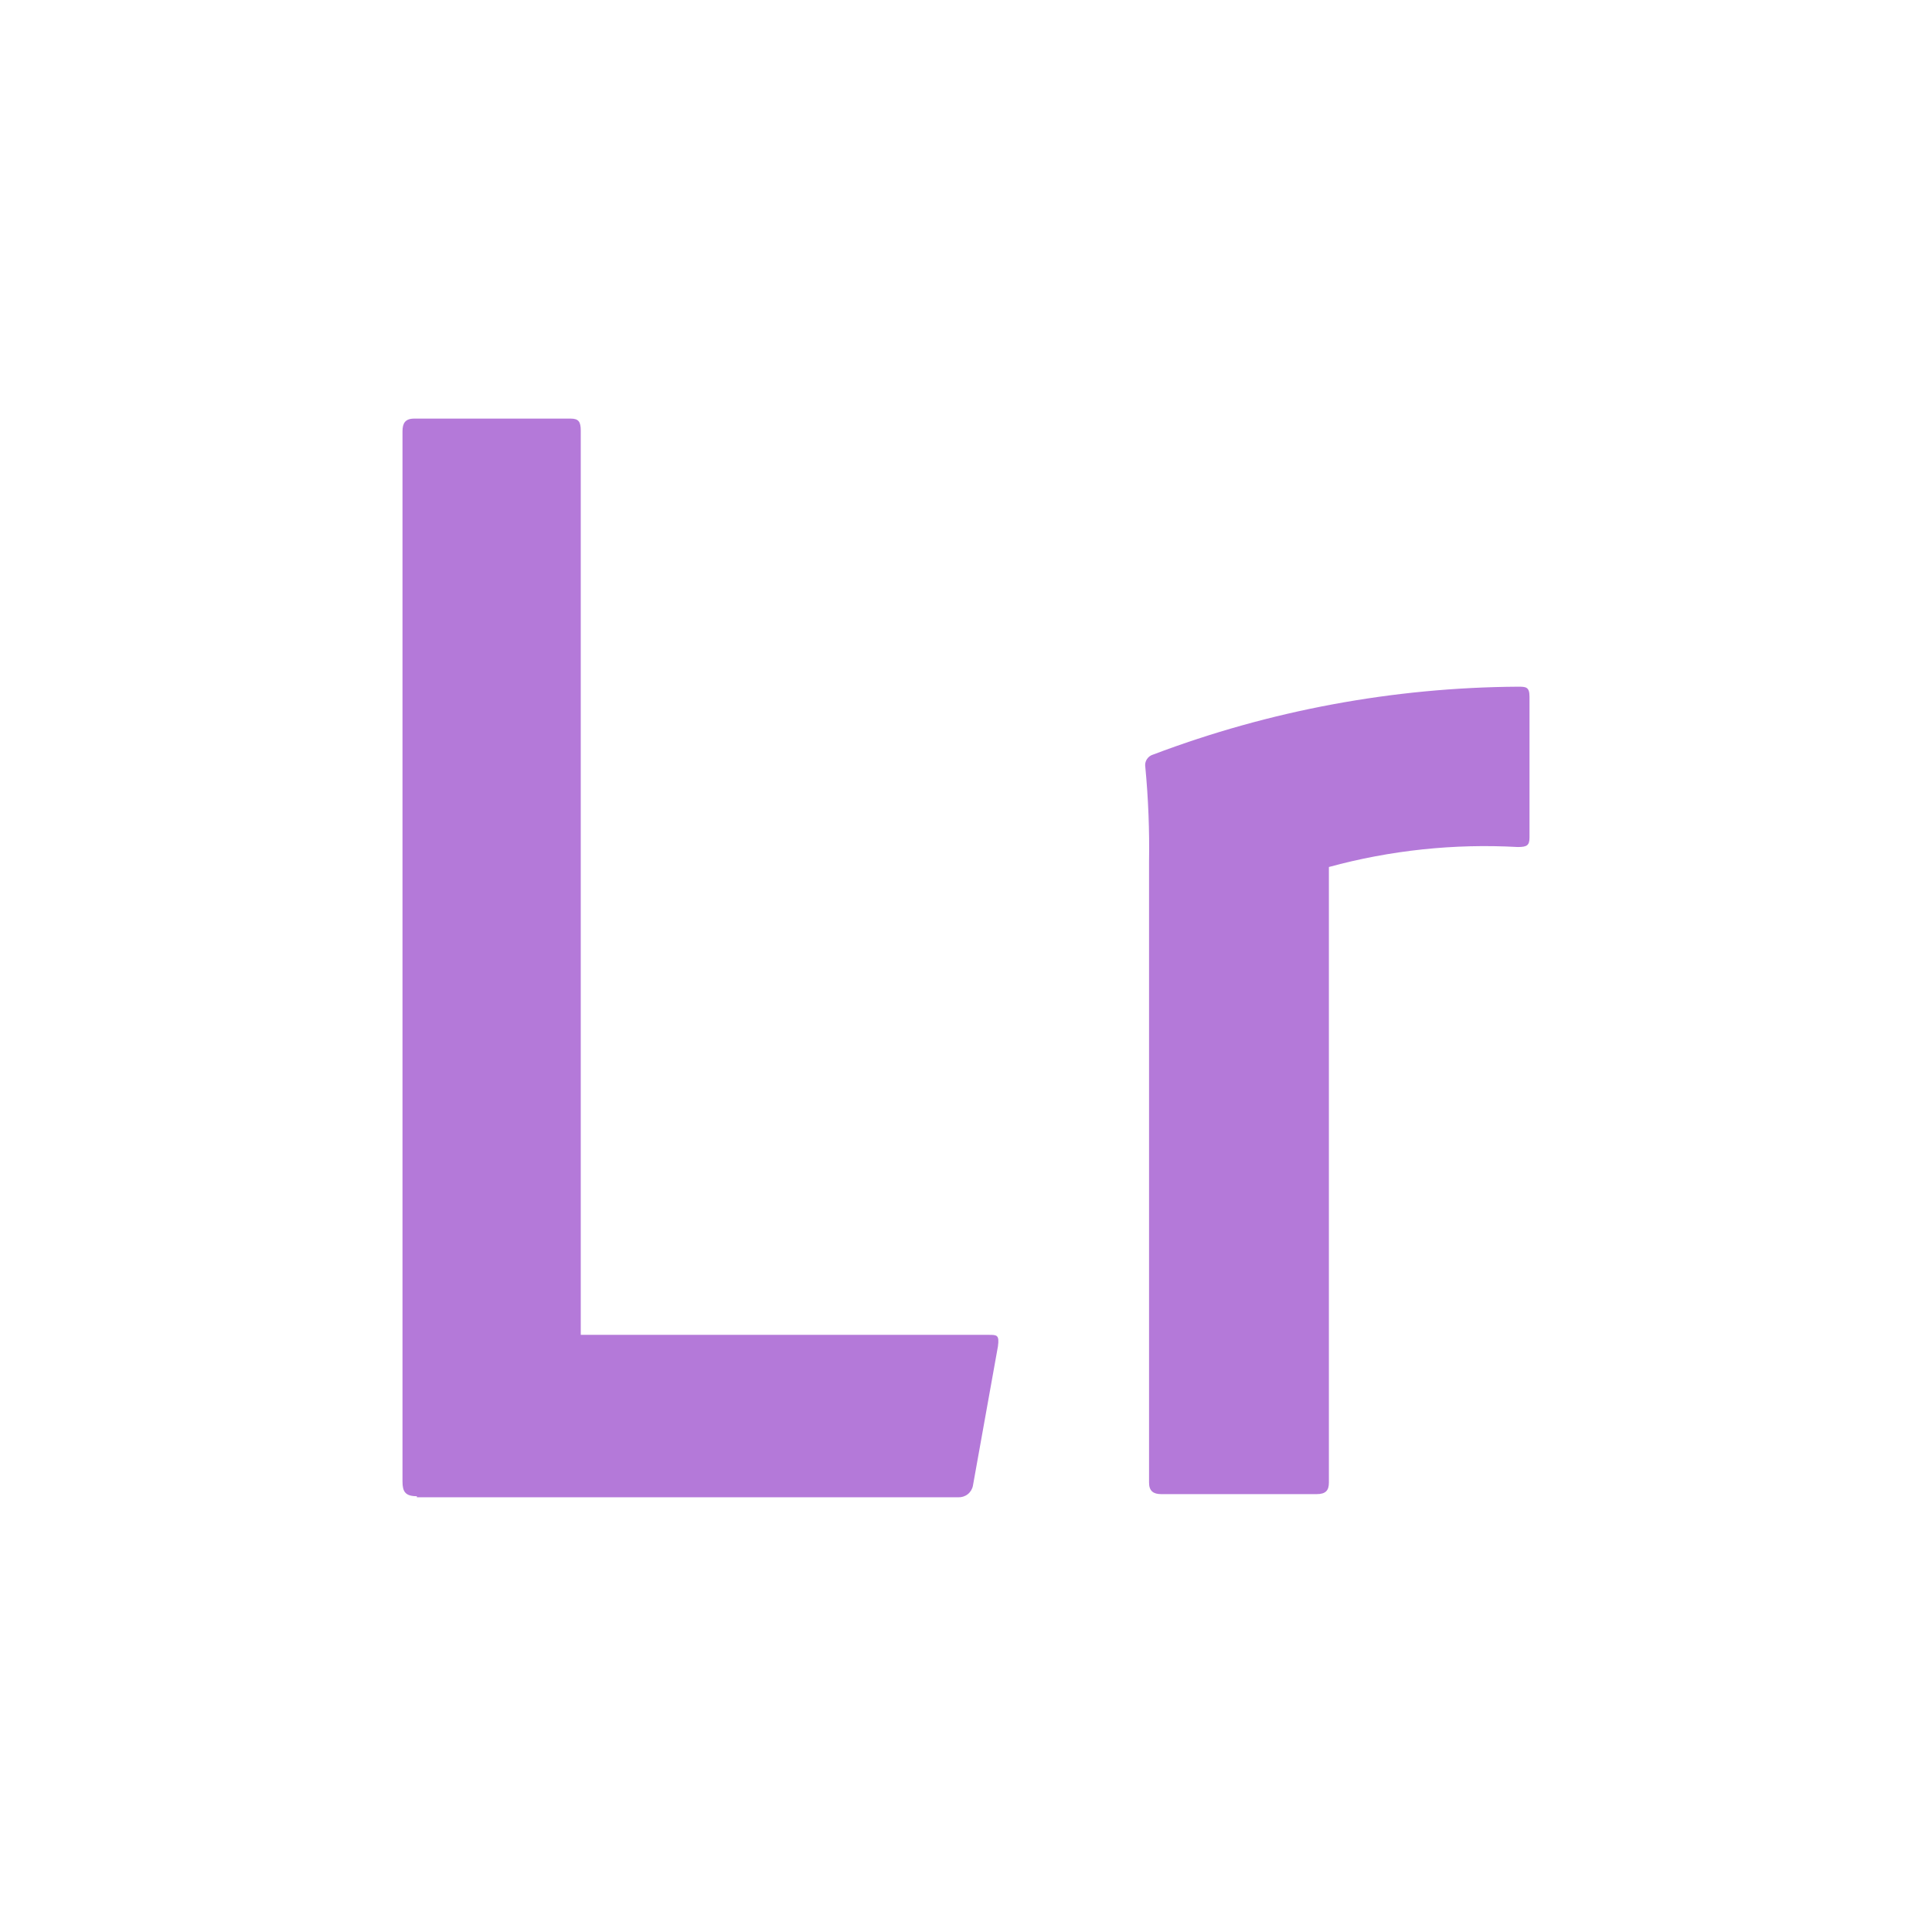 <svg width="120" height="120" viewBox="0 0 120 120" fill="none" xmlns="http://www.w3.org/2000/svg">
<g id="lightroom 2">
<path id="Vector" d="M71.369 53.524C71.401 51.563 71.324 49.601 71.138 47.647C71.107 47.479 71.14 47.306 71.232 47.16C71.324 47.016 71.467 46.91 71.634 46.864C78.863 44.128 86.532 42.701 94.273 42.652C94.769 42.652 95 42.652 95 43.272V52.022C95 52.512 94.835 52.61 94.273 52.61C90.32 52.39 86.357 52.809 82.54 53.851V92.085C82.54 92.574 82.342 92.803 81.78 92.803H72.129C71.634 92.803 71.369 92.607 71.369 92.085V53.524ZM25.892 92.933C25.165 92.933 25 92.639 25 92.019V26.784C25 26.294 25.165 26 25.727 26H35.444C35.94 26 36.072 26.196 36.072 26.751V82.91H61.421C61.917 82.91 62.082 82.91 61.983 83.628L60.43 92.28C60.39 92.491 60.274 92.68 60.104 92.812C59.934 92.944 59.721 93.01 59.504 92.999H25.892V92.933Z" fill="#B479D9"/>
</g>
</svg>
